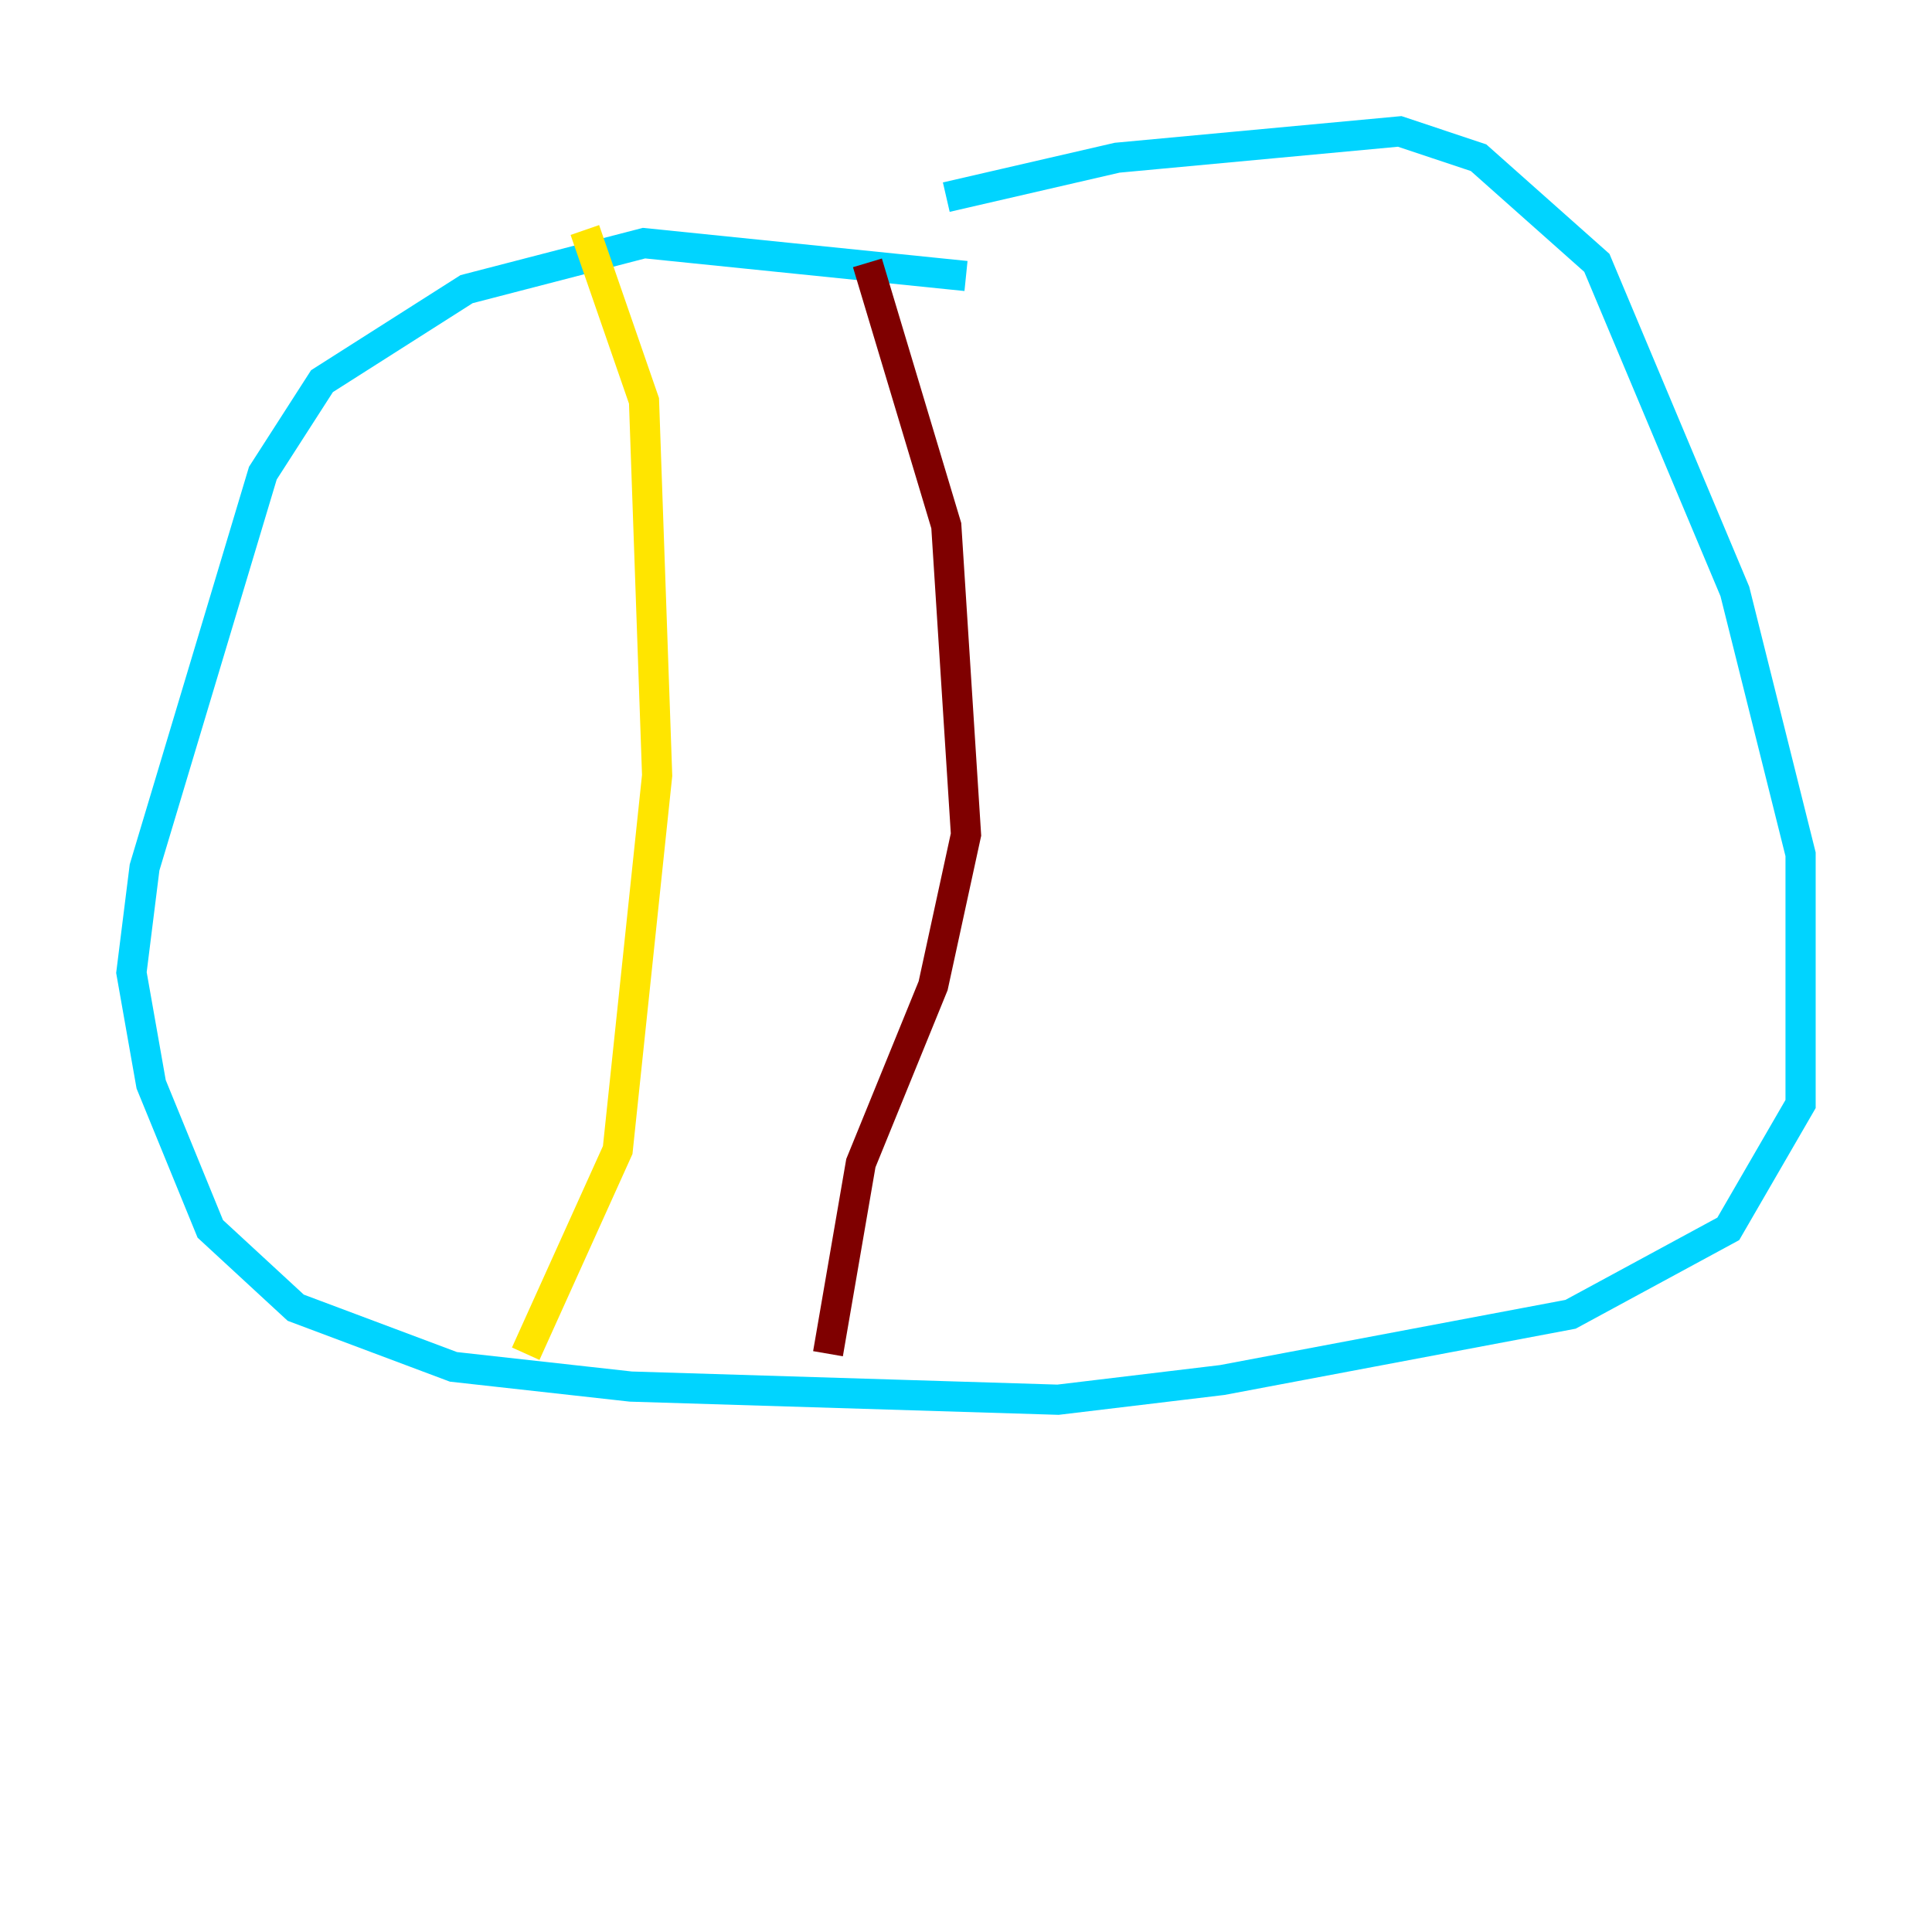 <?xml version="1.0" encoding="utf-8" ?>
<svg baseProfile="tiny" height="128" version="1.2" viewBox="0,0,128,128" width="128" xmlns="http://www.w3.org/2000/svg" xmlns:ev="http://www.w3.org/2001/xml-events" xmlns:xlink="http://www.w3.org/1999/xlink"><defs /><polyline fill="none" points="70.966,110.585 70.966,110.585" stroke="#00007f" stroke-width="2" /><polyline fill="none" points="64.0,18.286 42.667,16.109 30.912,19.157 21.333,25.252 17.415,31.347 9.578,57.469 8.707,64.435 10.014,71.837 13.932,81.415 19.592,86.639 30.041,90.558 41.796,91.864 70.095,92.735 80.98,91.429 104.054,87.075 114.503,81.415 119.293,73.143 119.293,56.599 114.939,39.184 105.796,17.415 97.959,10.449 92.735,8.707 74.014,10.449 62.694,13.061" stroke="#00d4ff" stroke-width="2" /><polyline fill="none" points="38.748,15.238 42.667,26.558 43.537,51.374 40.925,76.191 34.83,89.687" stroke="#ffe500" stroke-width="2" /><polyline fill="none" points="57.469,17.415 62.694,34.83 64.0,55.292 61.823,65.306 57.034,77.061 54.857,89.687" stroke="#7f0000" stroke-width="2" /></svg>